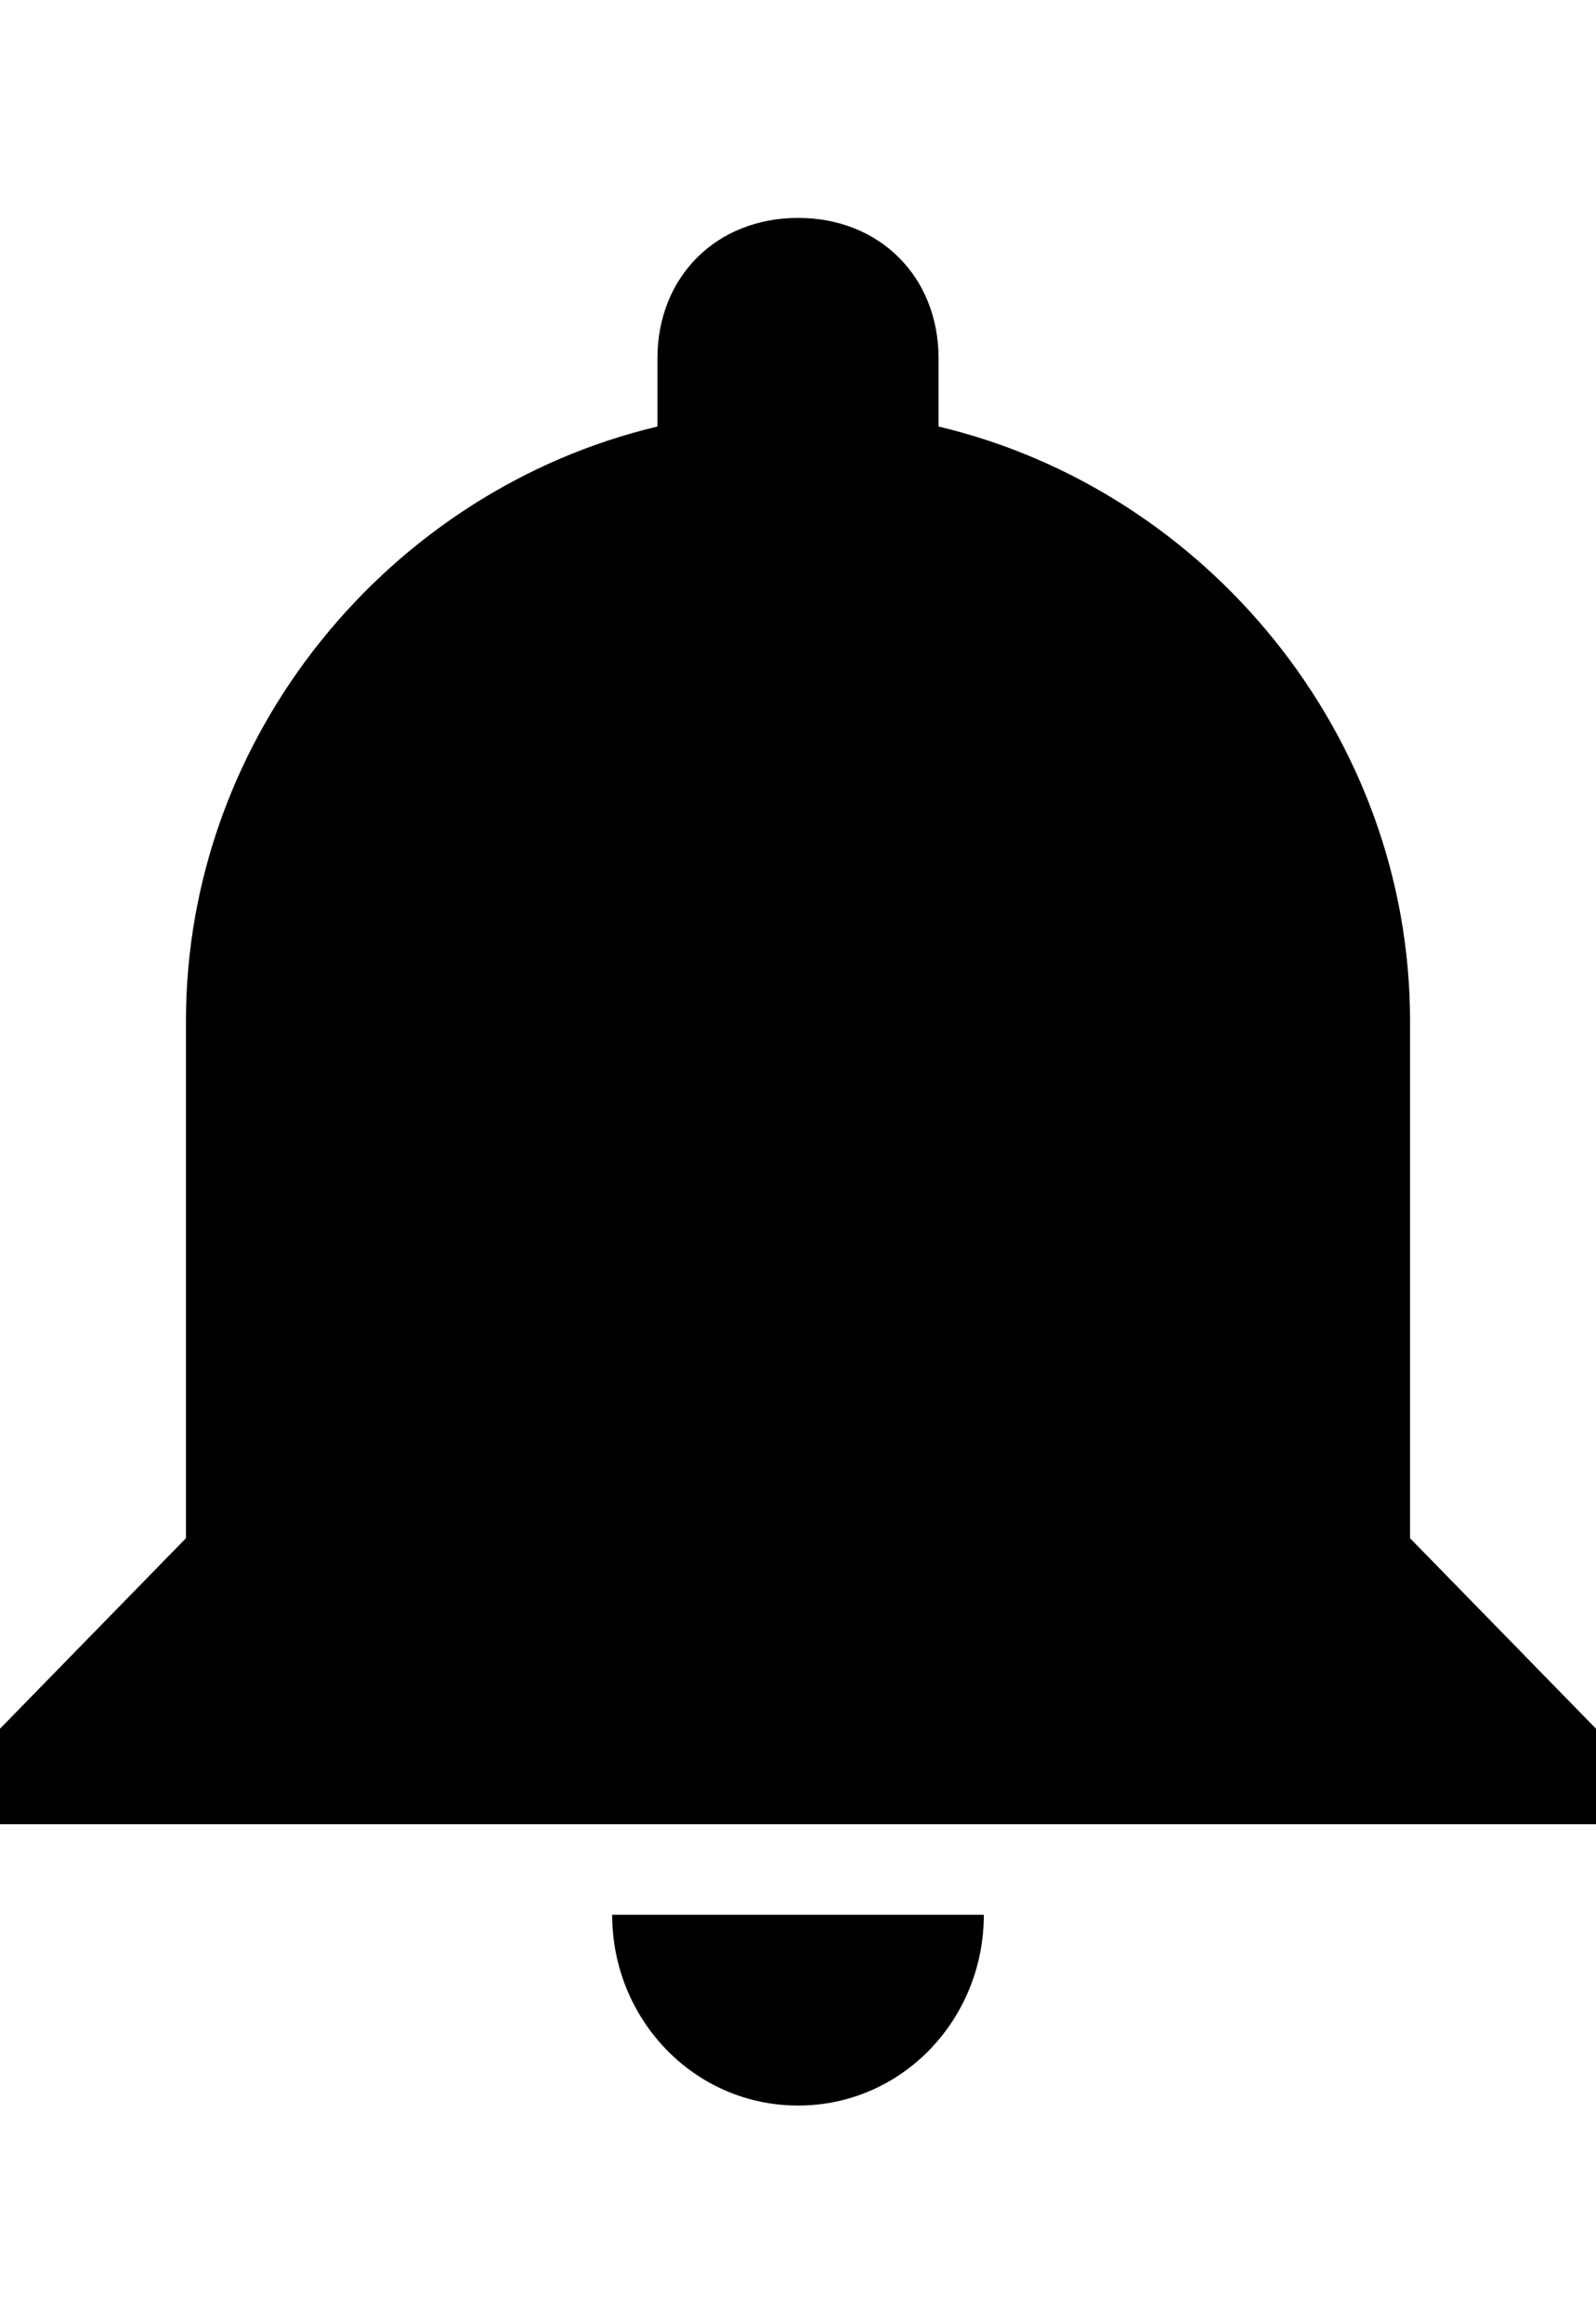 <svg height="1000" width="687.5" xmlns="http://www.w3.org/2000/svg"><path d="M345.7 234.4c13.7 0 46.9 9.7 46.9 9.7 89.8 19.6 152.3 103.6 152.3 195.4v248l17.6 19.5 15.6 15.7H109.4L125 707l17.6 -19.5v-248c0 -91.8 62.5 -175.8 152.3 -195.4 0 0 35.2 -9.7 46.9 -9.7zM343.8 93.8c35.1 0 60.5 25.3 60.5 60.5v29.3c115.2 27.3 203.1 132.8 203.1 255.9v222.6l80.1 82v41.1H0v-41.1l80.1 -82V439.5C80.1 316.4 168 210.9 283.2 183.6v-29.3c0 -35.2 25.4 -60.5 60.6 -60.5zm80 730.4c0 44.9 -35.1 82.1 -80 82.1s-80.1 -37.2 -80.1 -82.1h160.1z"/></svg>